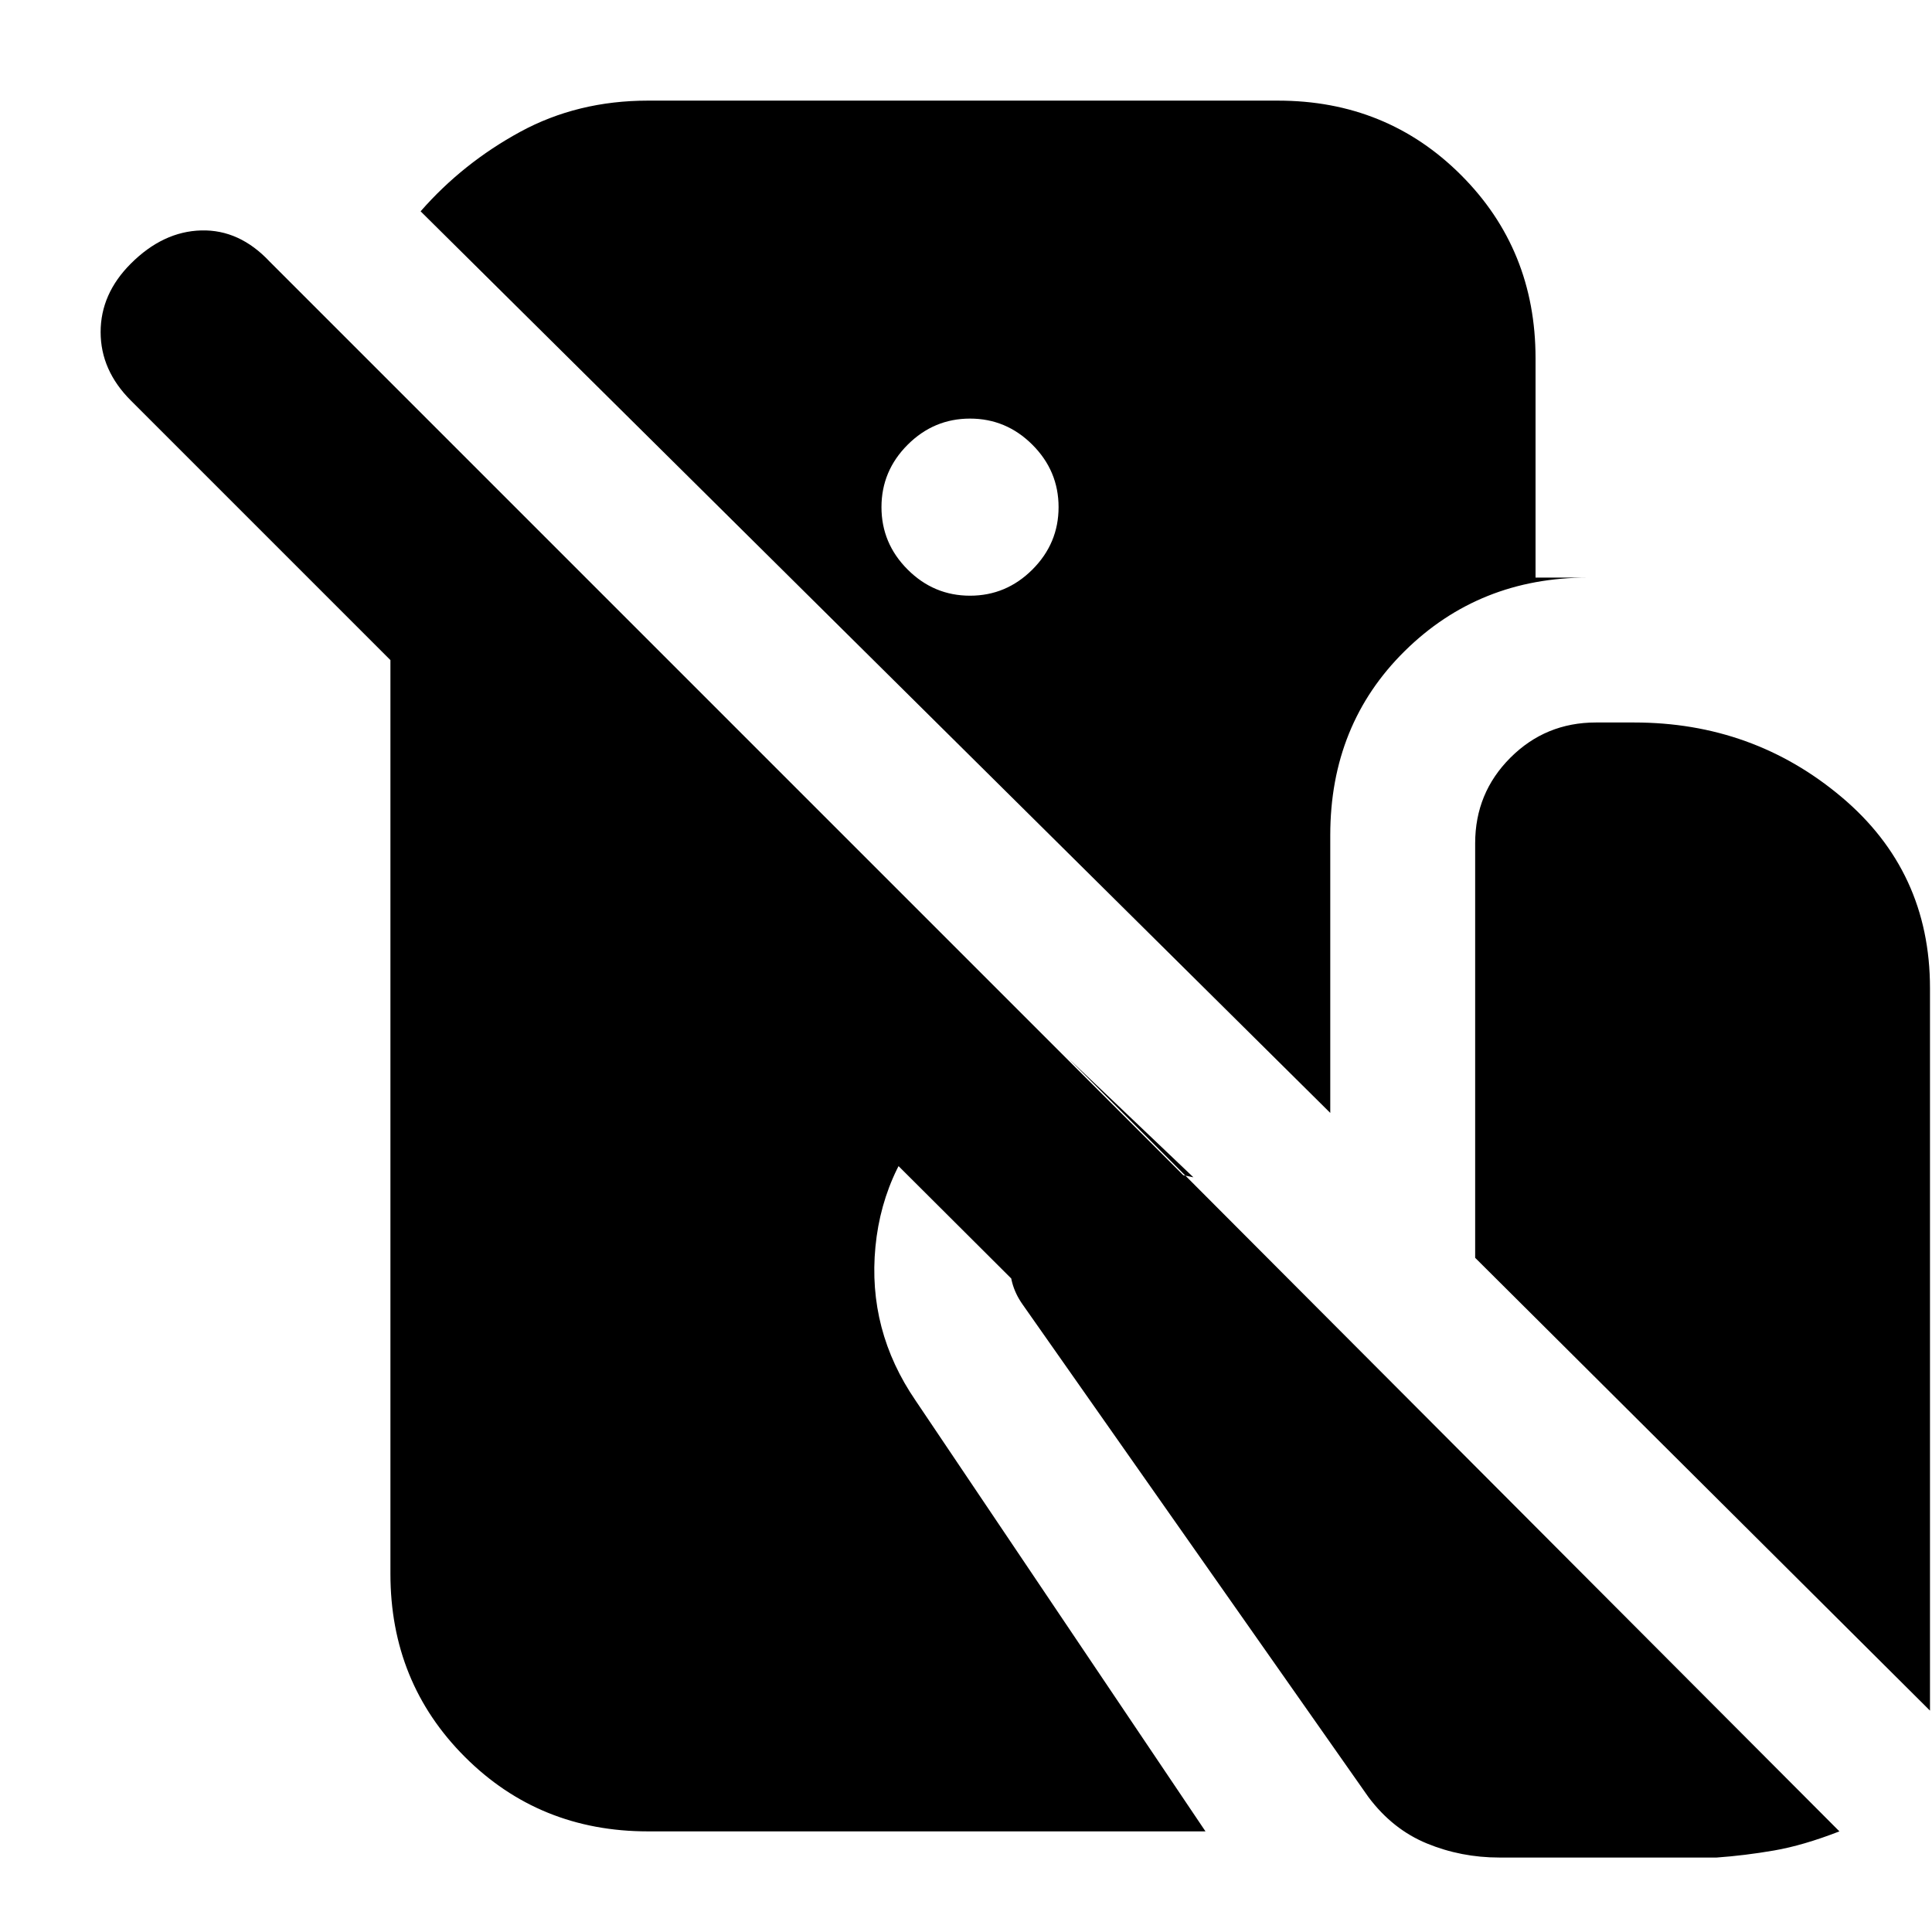 <svg xmlns="http://www.w3.org/2000/svg" height="20" viewBox="0 -960 960 960" width="20"><path d="M322-50q-54 0-91-37t-37-91v-454L65-761q-15-15-15-34t15-34q16-16 35-16.5t34 15.5l710 710q14 14 14.5 33T845-53q-15 16-35 15t-35-15L430-397q10 1 19.5-1.5T467-409l1.5-1.5 1.5-1.5q-31 30-35 71.5t20 76.5L599-50H322Zm313-860q54 0 91 37t37 91v109h26q-54 0-91 36.5T661-545v138L209-855q21-24 49.5-39.5T322-910h313ZM482-664q18 0 31-13t13-31q0-18-13-31t-31-13q-18 0-31 13t-13 31q0 18 13 31t31 13Zm477 554L733-335v-206q0-25 17.5-42.5T793-601h19q59 0 103 37t44 95v359ZM745-37q-19 0-36-7t-29-23L508-312q-7-10-6-22t9-21q17-17 38.5-21t43.5 1l-62-59L914-50q-18 7-32.5 9.5T853-37H745Z"/></svg>